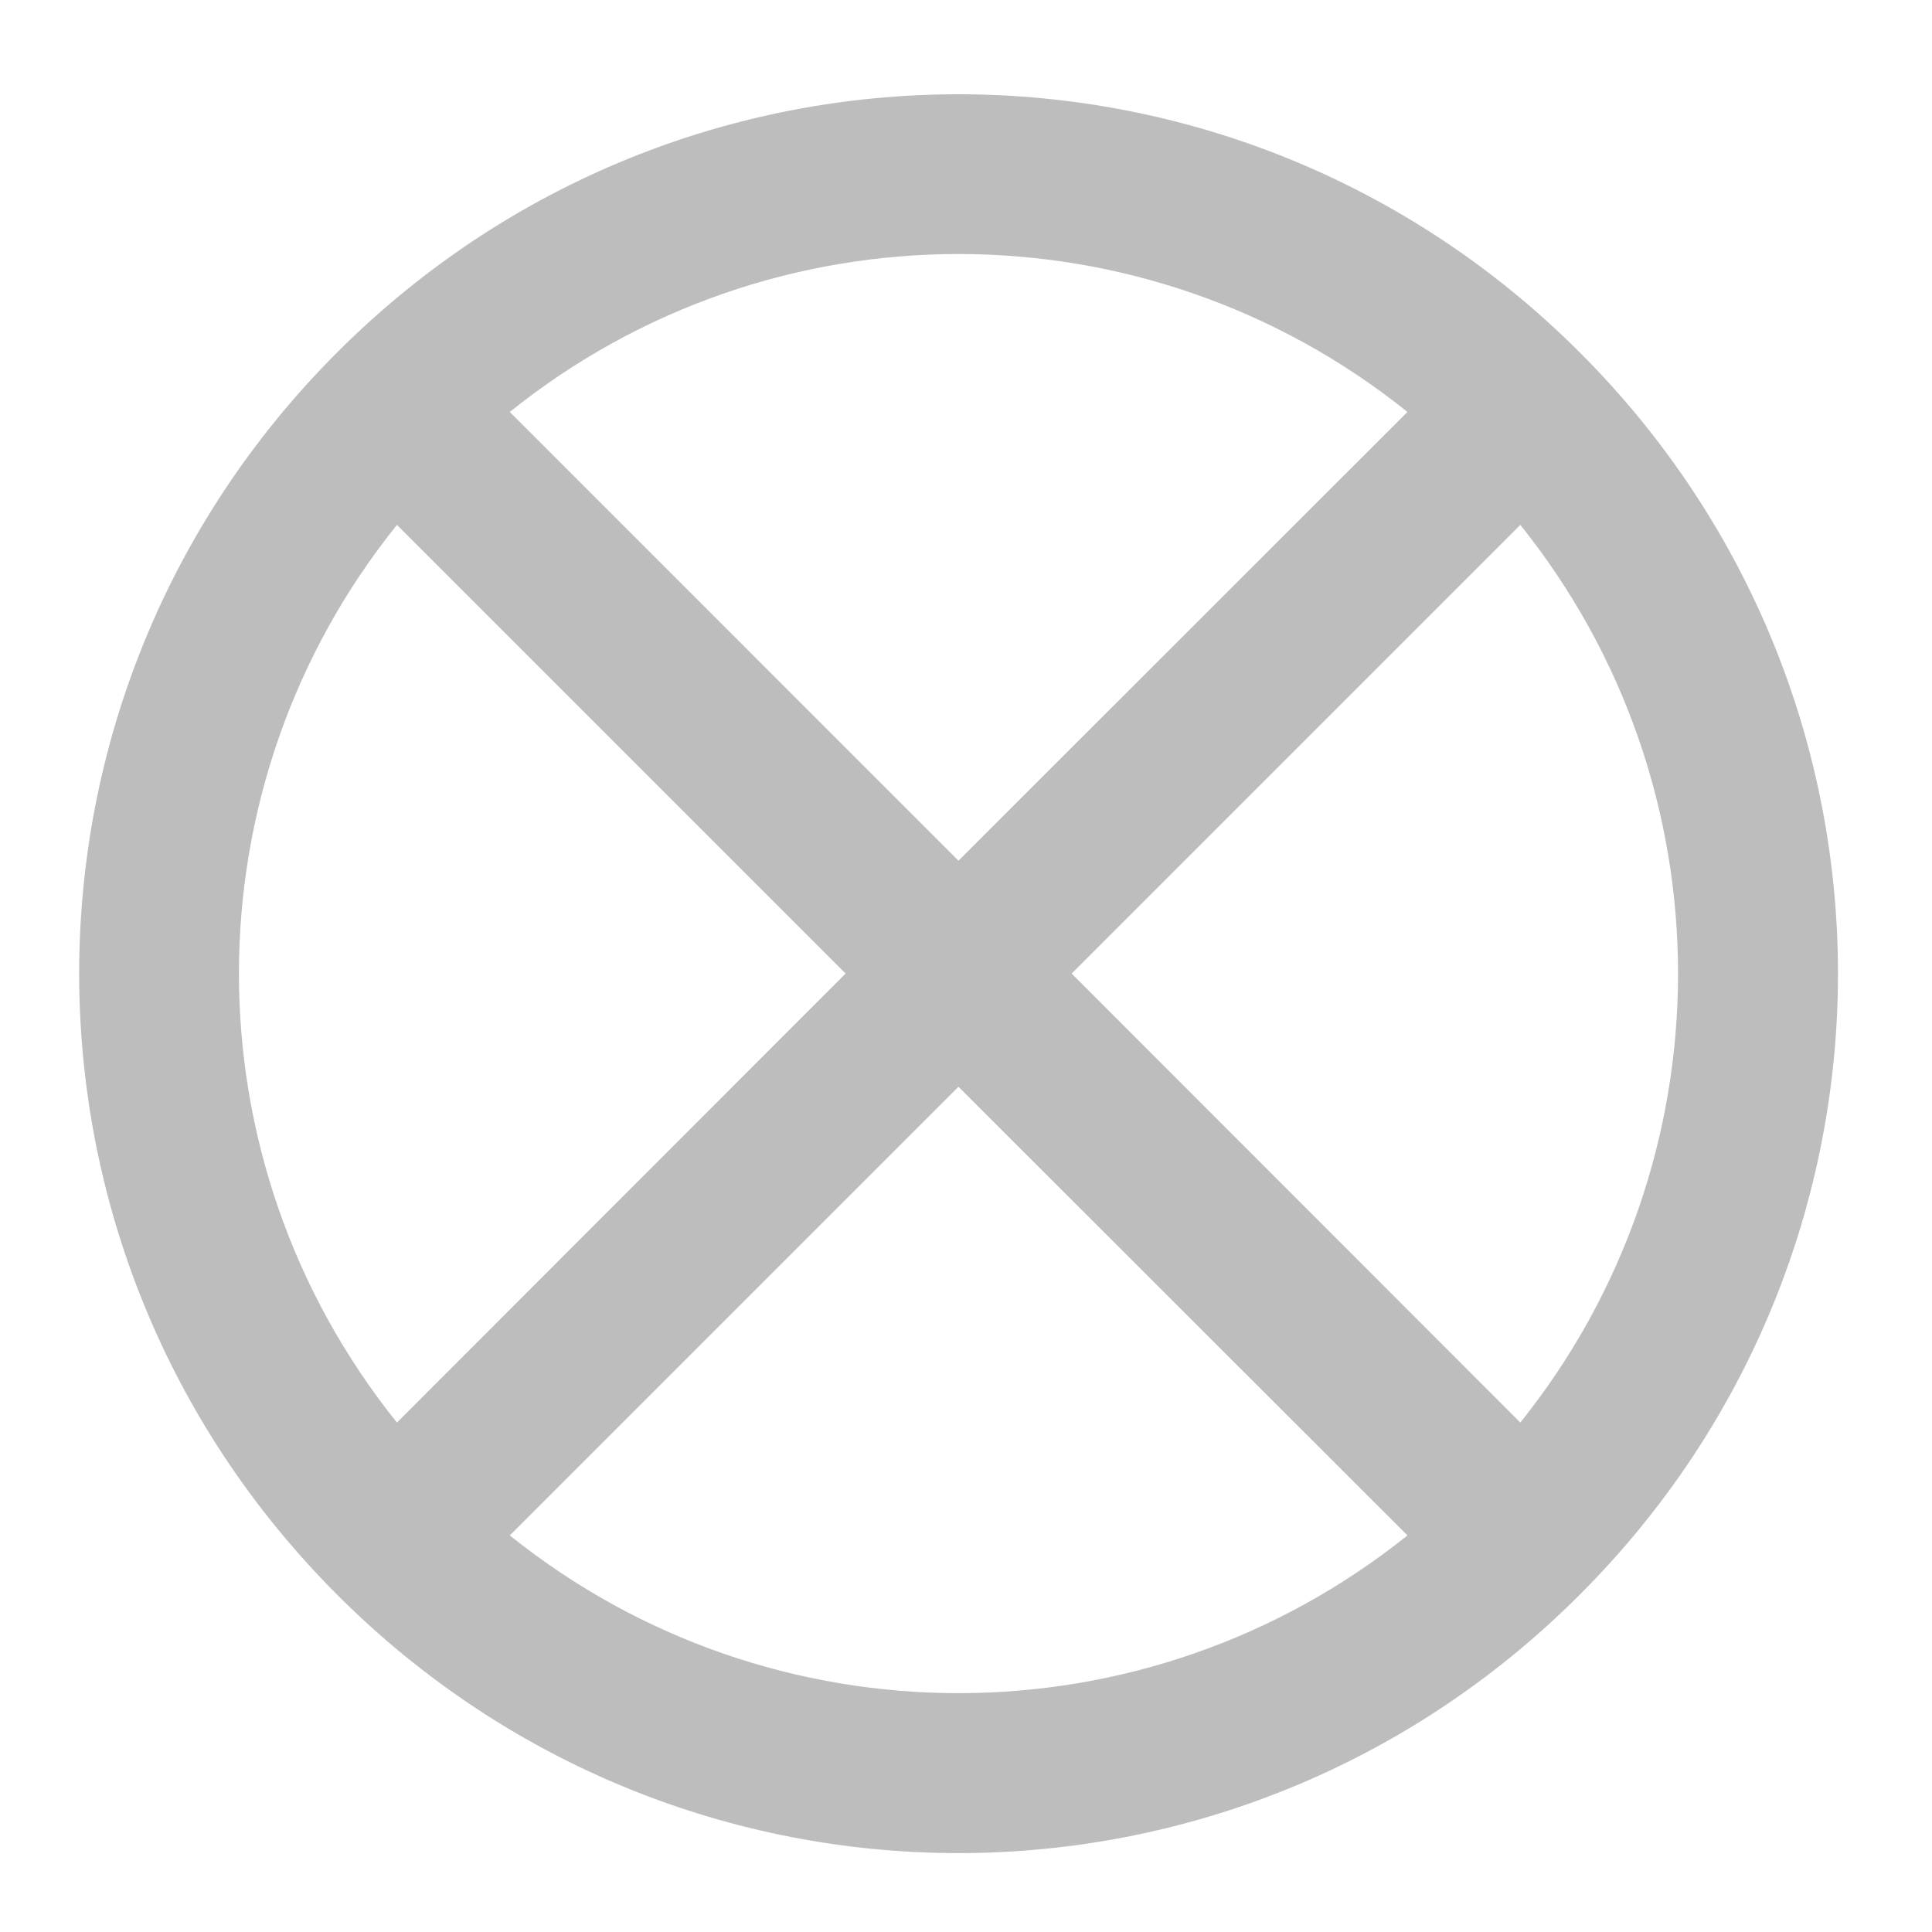 <?xml version="1.0" encoding="UTF-8"?>
<svg xmlns="http://www.w3.org/2000/svg" xmlns:xlink="http://www.w3.org/1999/xlink" width="22pt" height="22pt" viewBox="0 0 22 22" version="1.1">
<g id="surface1">
<path style=" stroke:none;fill-rule:nonzero;fill:rgb(74.118%,74.118%,74.118%);fill-opacity:1;" d="M 3.84 4.012 C -0.078 7.93 -0.078 14.242 3.84 18.16 C 7.758 22.082 14.07 22.082 17.988 18.16 C 21.91 14.242 21.91 7.93 17.988 4.012 C 14.07 0.094 7.758 0.094 3.84 4.012 Z M 4.52 5.977 L 9.629 11.086 L 4.52 16.199 C 2.121 13.211 2.121 8.961 4.52 5.977 Z M 5.805 4.691 C 8.789 2.293 13.039 2.293 16.027 4.691 L 10.914 9.801 Z M 5.805 17.484 L 10.914 12.375 L 16.027 17.484 C 13.039 19.879 8.789 19.879 5.805 17.484 Z M 12.203 11.086 L 17.312 5.977 C 19.707 8.961 19.707 13.211 17.312 16.199 Z M 12.203 11.086 "/>
</g>
</svg>
